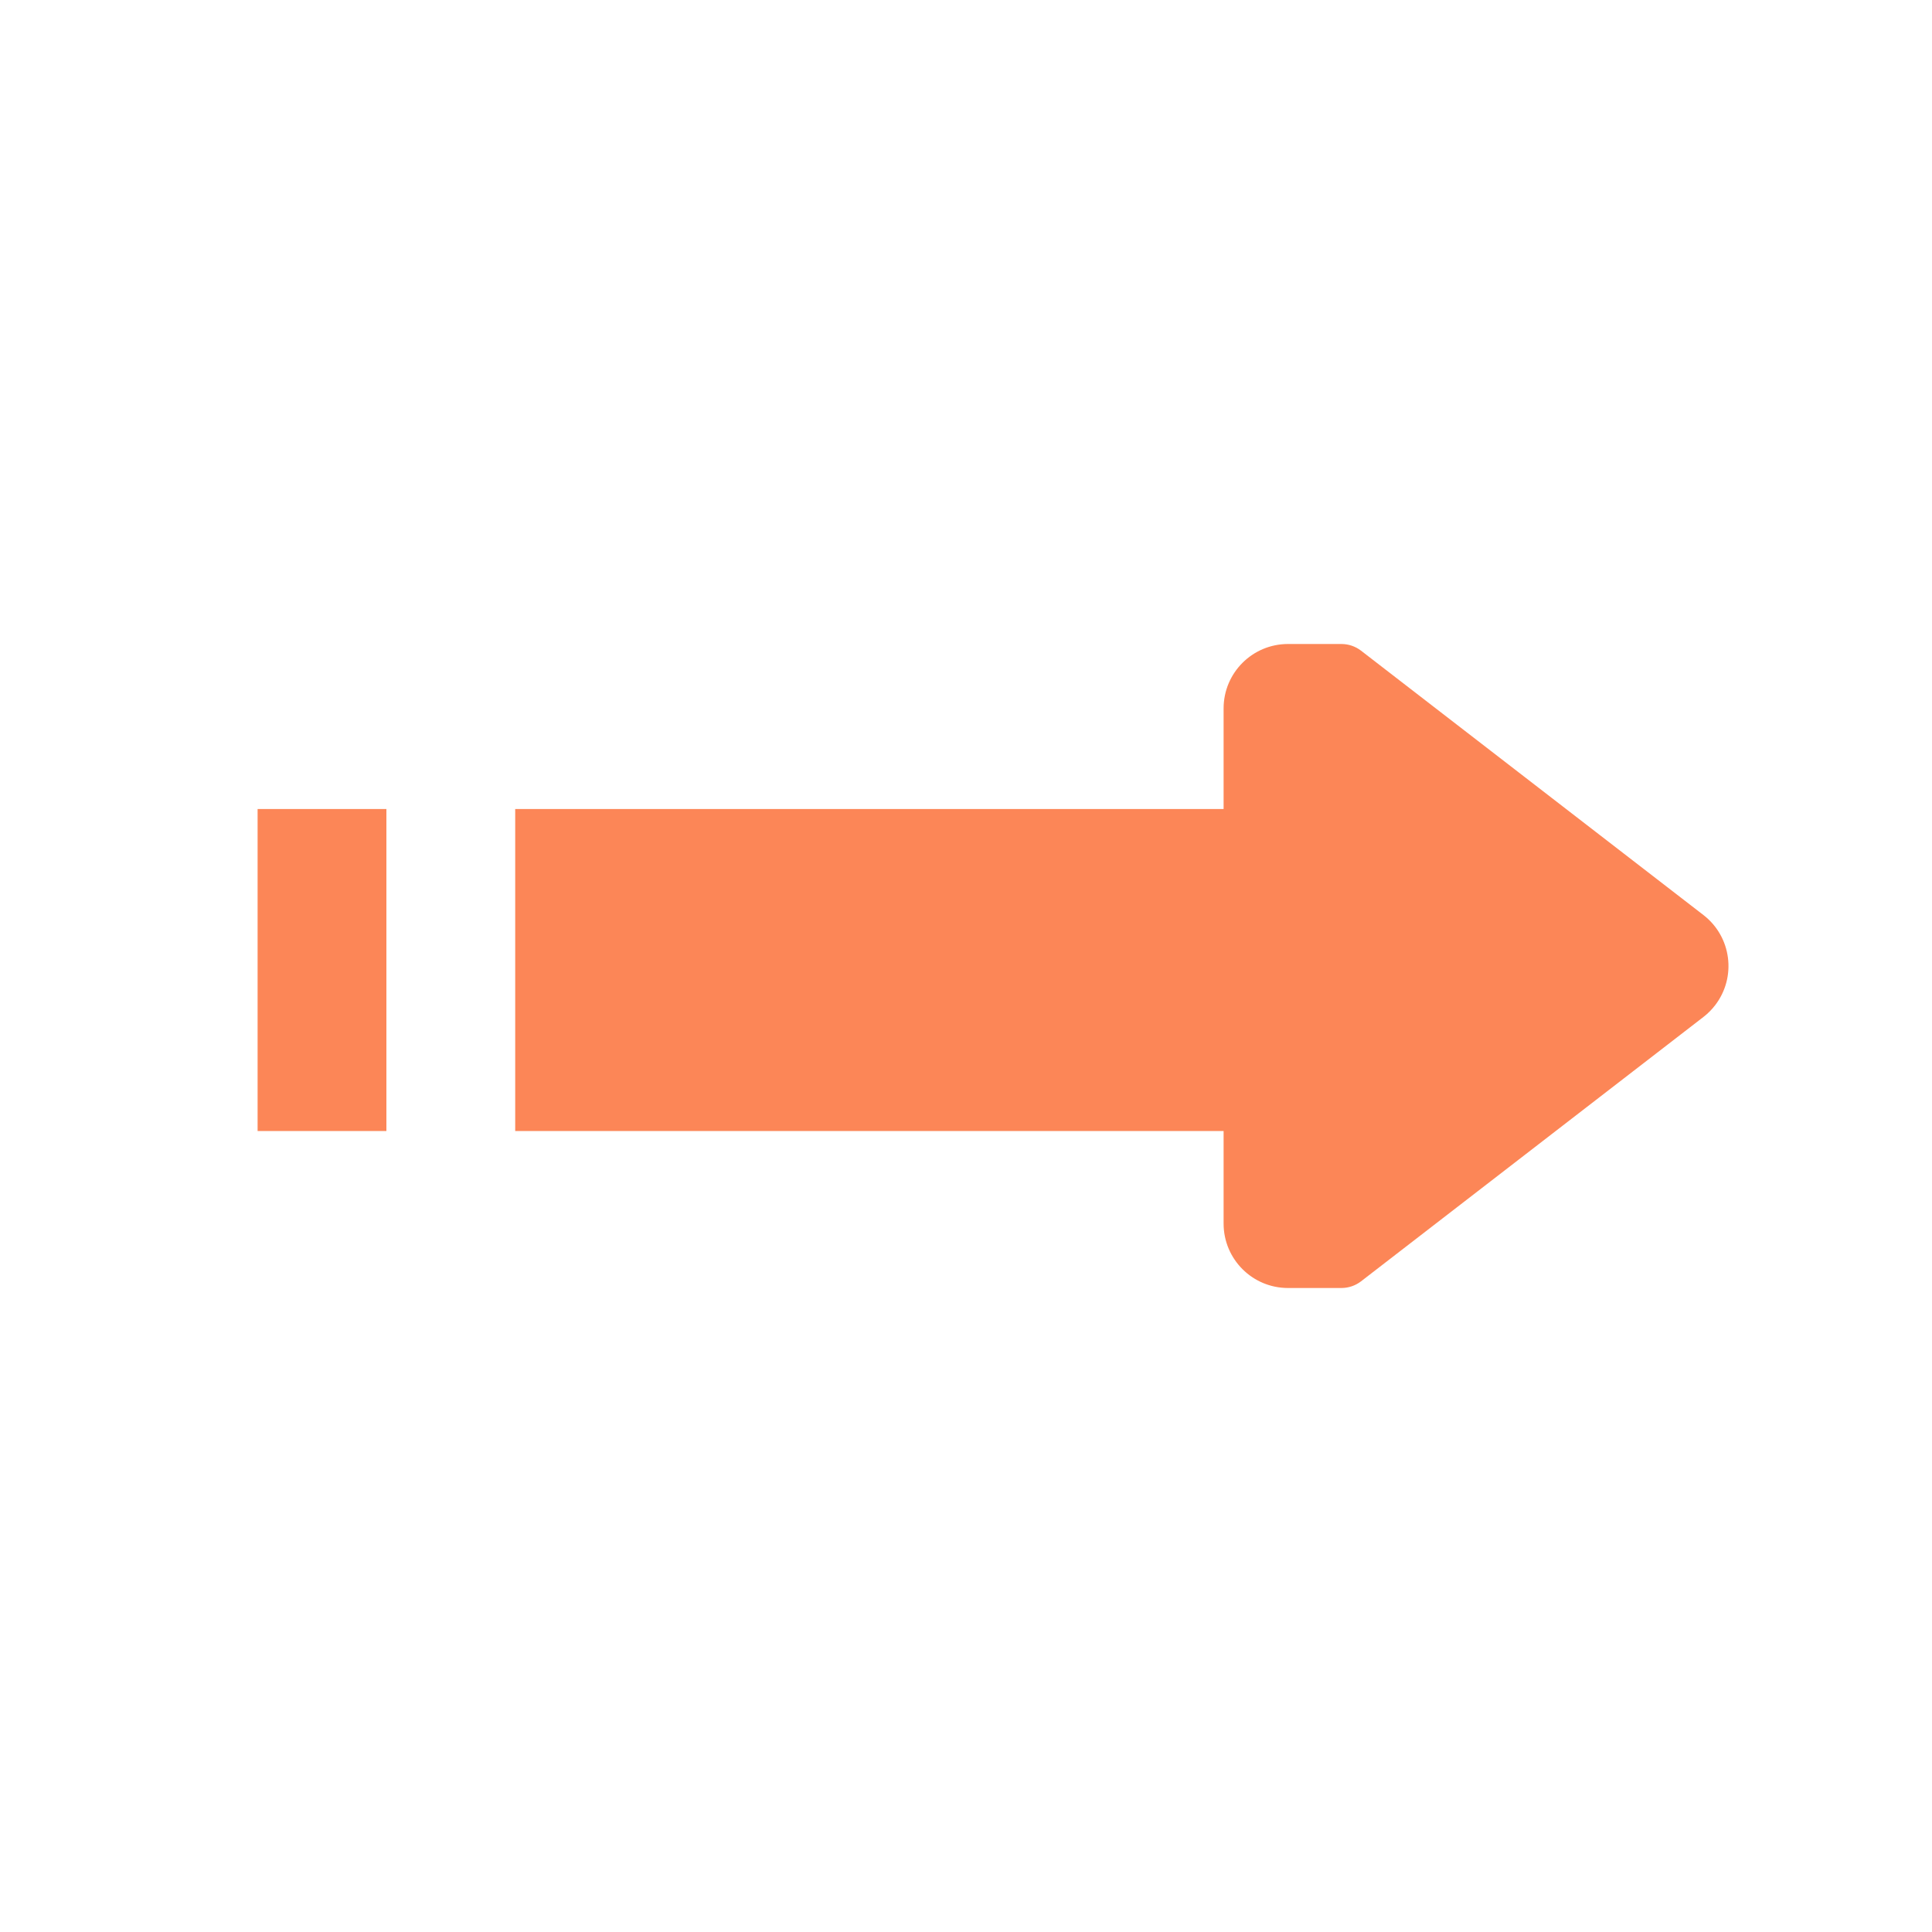 <svg xmlns="http://www.w3.org/2000/svg" width="240" height="240" viewBox="0 0 240 240">
  <path fill="#FC8657" fill-rule="evenodd" d="M152,140.5 L64,140.5 L64,100.5 L152,100.5 L152,88 C152,83.582 155.582,80 160,80 L166.635,80 C167.52,80 168.38,80.293 169.08,80.834 L211.606,113.668 C215.103,116.368 215.749,121.392 213.049,124.889 C212.631,125.43 212.146,125.915 211.606,126.332 L169.08,159.166 C168.38,159.707 167.52,160 166.635,160 L160,160 C155.582,160 152,156.418 152,152 L152,140.5 Z M48,140.5 L32,140.5 L32,100.5 L48,100.5 L48,140.5 Z"/>
</svg>
